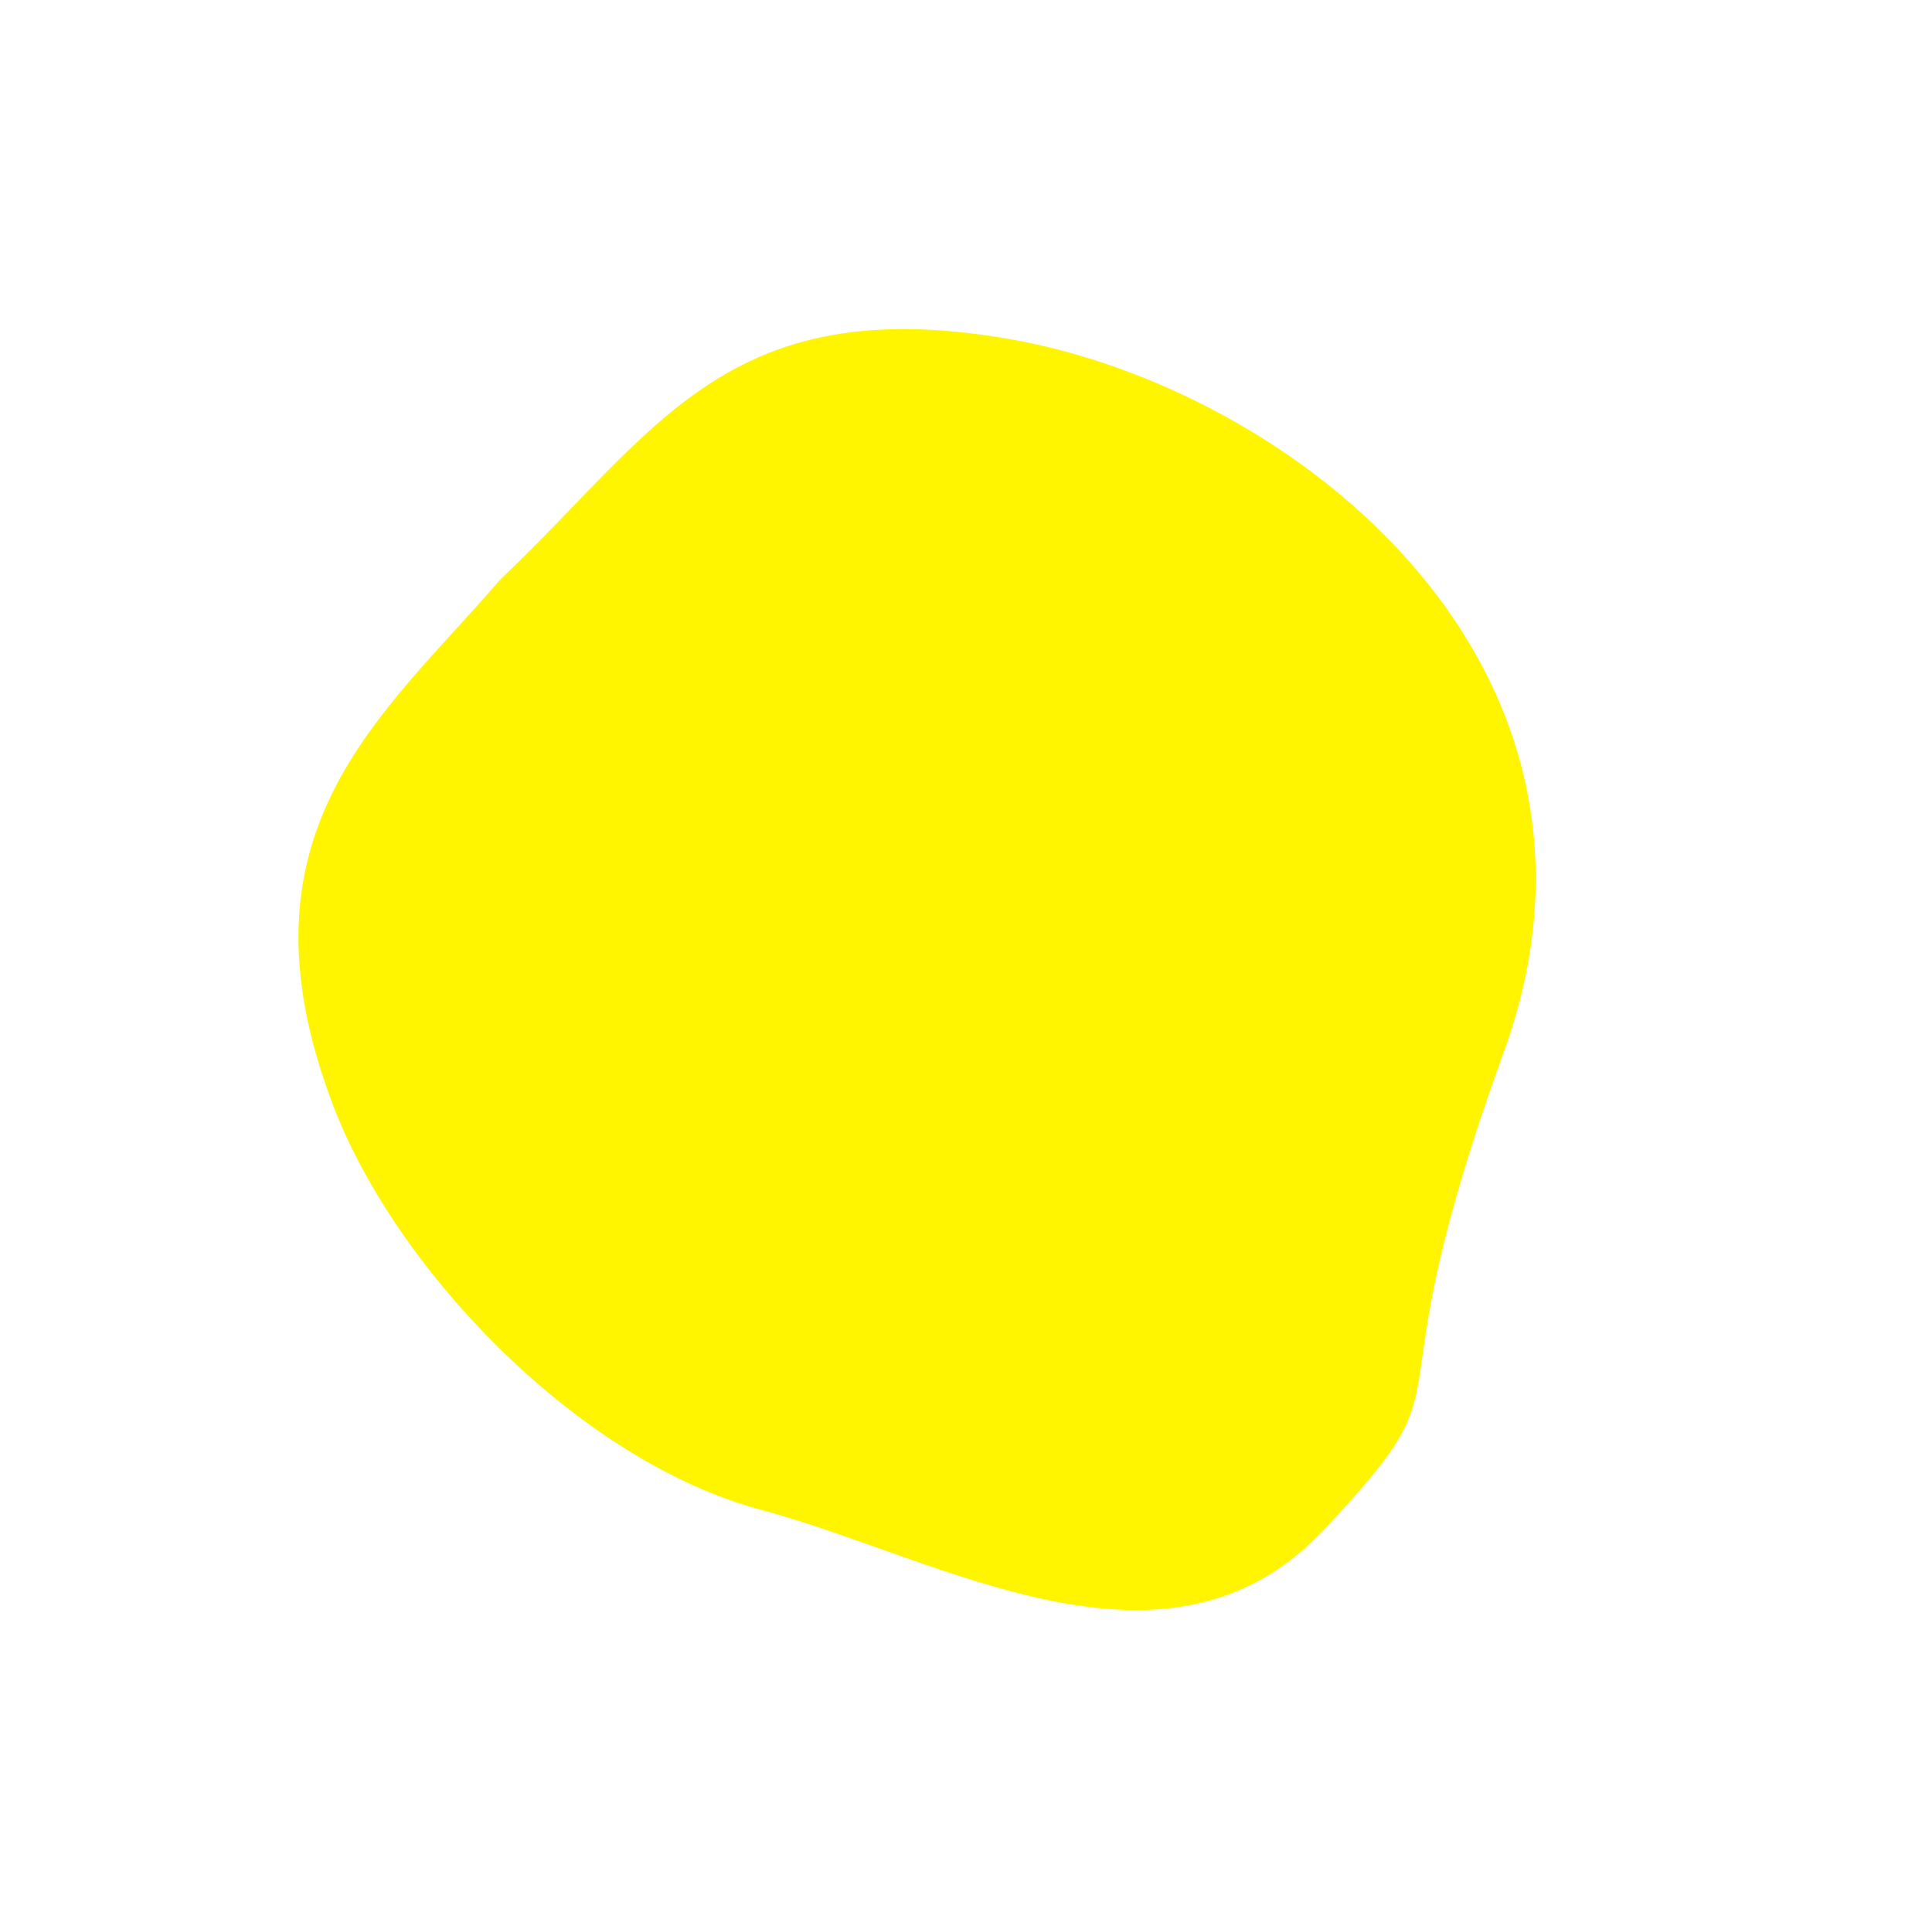 <svg width="820" height="813" viewBox="0 0 820 813" fill="none" xmlns="http://www.w3.org/2000/svg">
<g filter="url(#filter0_d)">
<path d="M561.872 624.221C628.65 553.158 578.435 586.173 638.185 421.667C697.935 257.16 548.85 139.9 428.561 118.908C308.273 97.915 278.585 158.192 212.397 220.855C162.532 278.876 96.777 327.746 141.562 444.545C168.364 514.445 245.768 595.018 322.835 615.679C399.902 636.34 495.094 695.284 561.872 624.221Z" fill="#FFF500"/>
</g>
<defs>
<filter id="filter0_d" x="0" y="0" width="819.449" height="812.418" filterUnits="userSpaceOnUse" color-interpolation-filters="sRGB">
<feFlood flood-opacity="0" result="BackgroundImageFix"/>
<feColorMatrix in="SourceAlpha" type="matrix" values="0 0 0 0 0 0 0 0 0 0 0 0 0 0 0 0 0 0 127 0" result="hardAlpha"/>
<feOffset dy="25"/>
<feGaussianBlur stdDeviation="25"/>
<feColorMatrix type="matrix" values="0 0 0 0 0 0 0 0 0 0 0 0 0 0 0 0 0 0 0.25 0"/>
<feBlend mode="normal" in2="BackgroundImageFix" result="effect1_dropShadow"/>
<feBlend mode="normal" in="SourceGraphic" in2="effect1_dropShadow" result="shape"/>
</filter>
</defs>
</svg>
